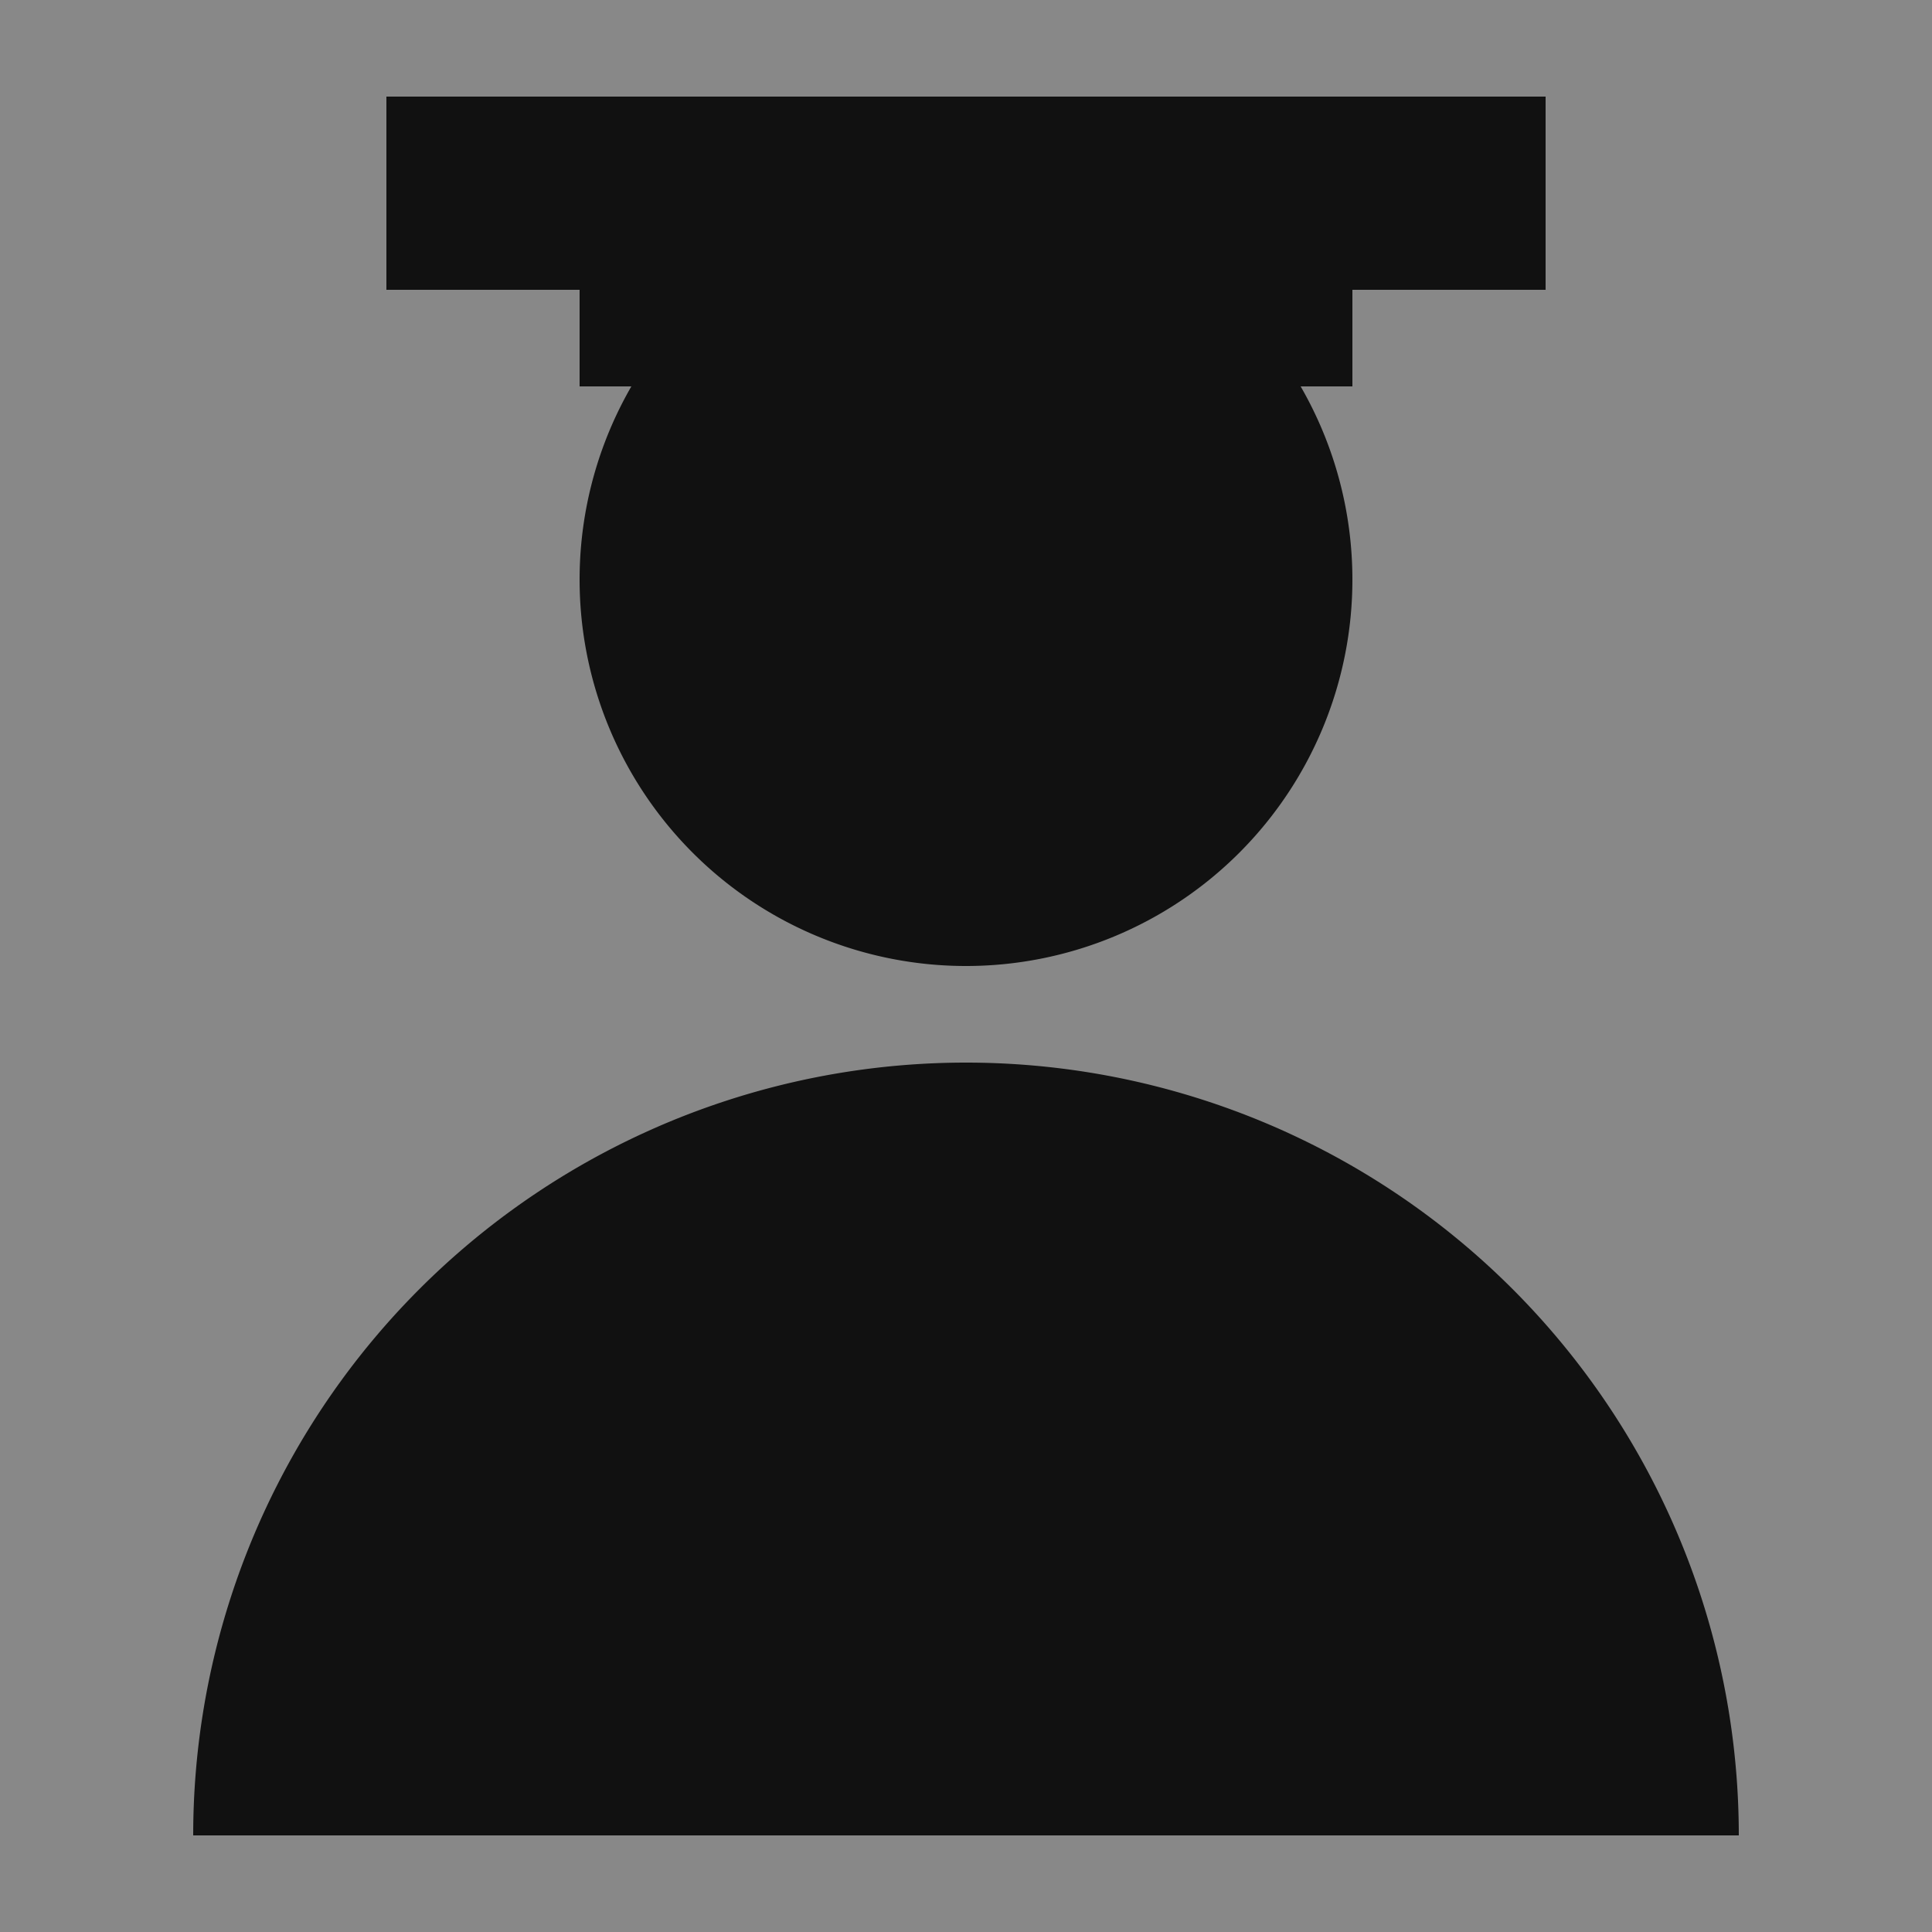 <svg xmlns="http://www.w3.org/2000/svg" viewBox="0 0 100 100">
    <rect width="100" height="100" fill="#888" />
    <path d="M10,95a10,10 0 1 1 80,0" 
        fill="#111" />
    <path d="M30,30a5,5 0 1 1 40,0a5,5 0 1 1 -40,0" 
        fill="#111" />
    <path d="M20,5h60v10h-10v5h-40v-5h-10z"  
        fill="#111" />
</svg>